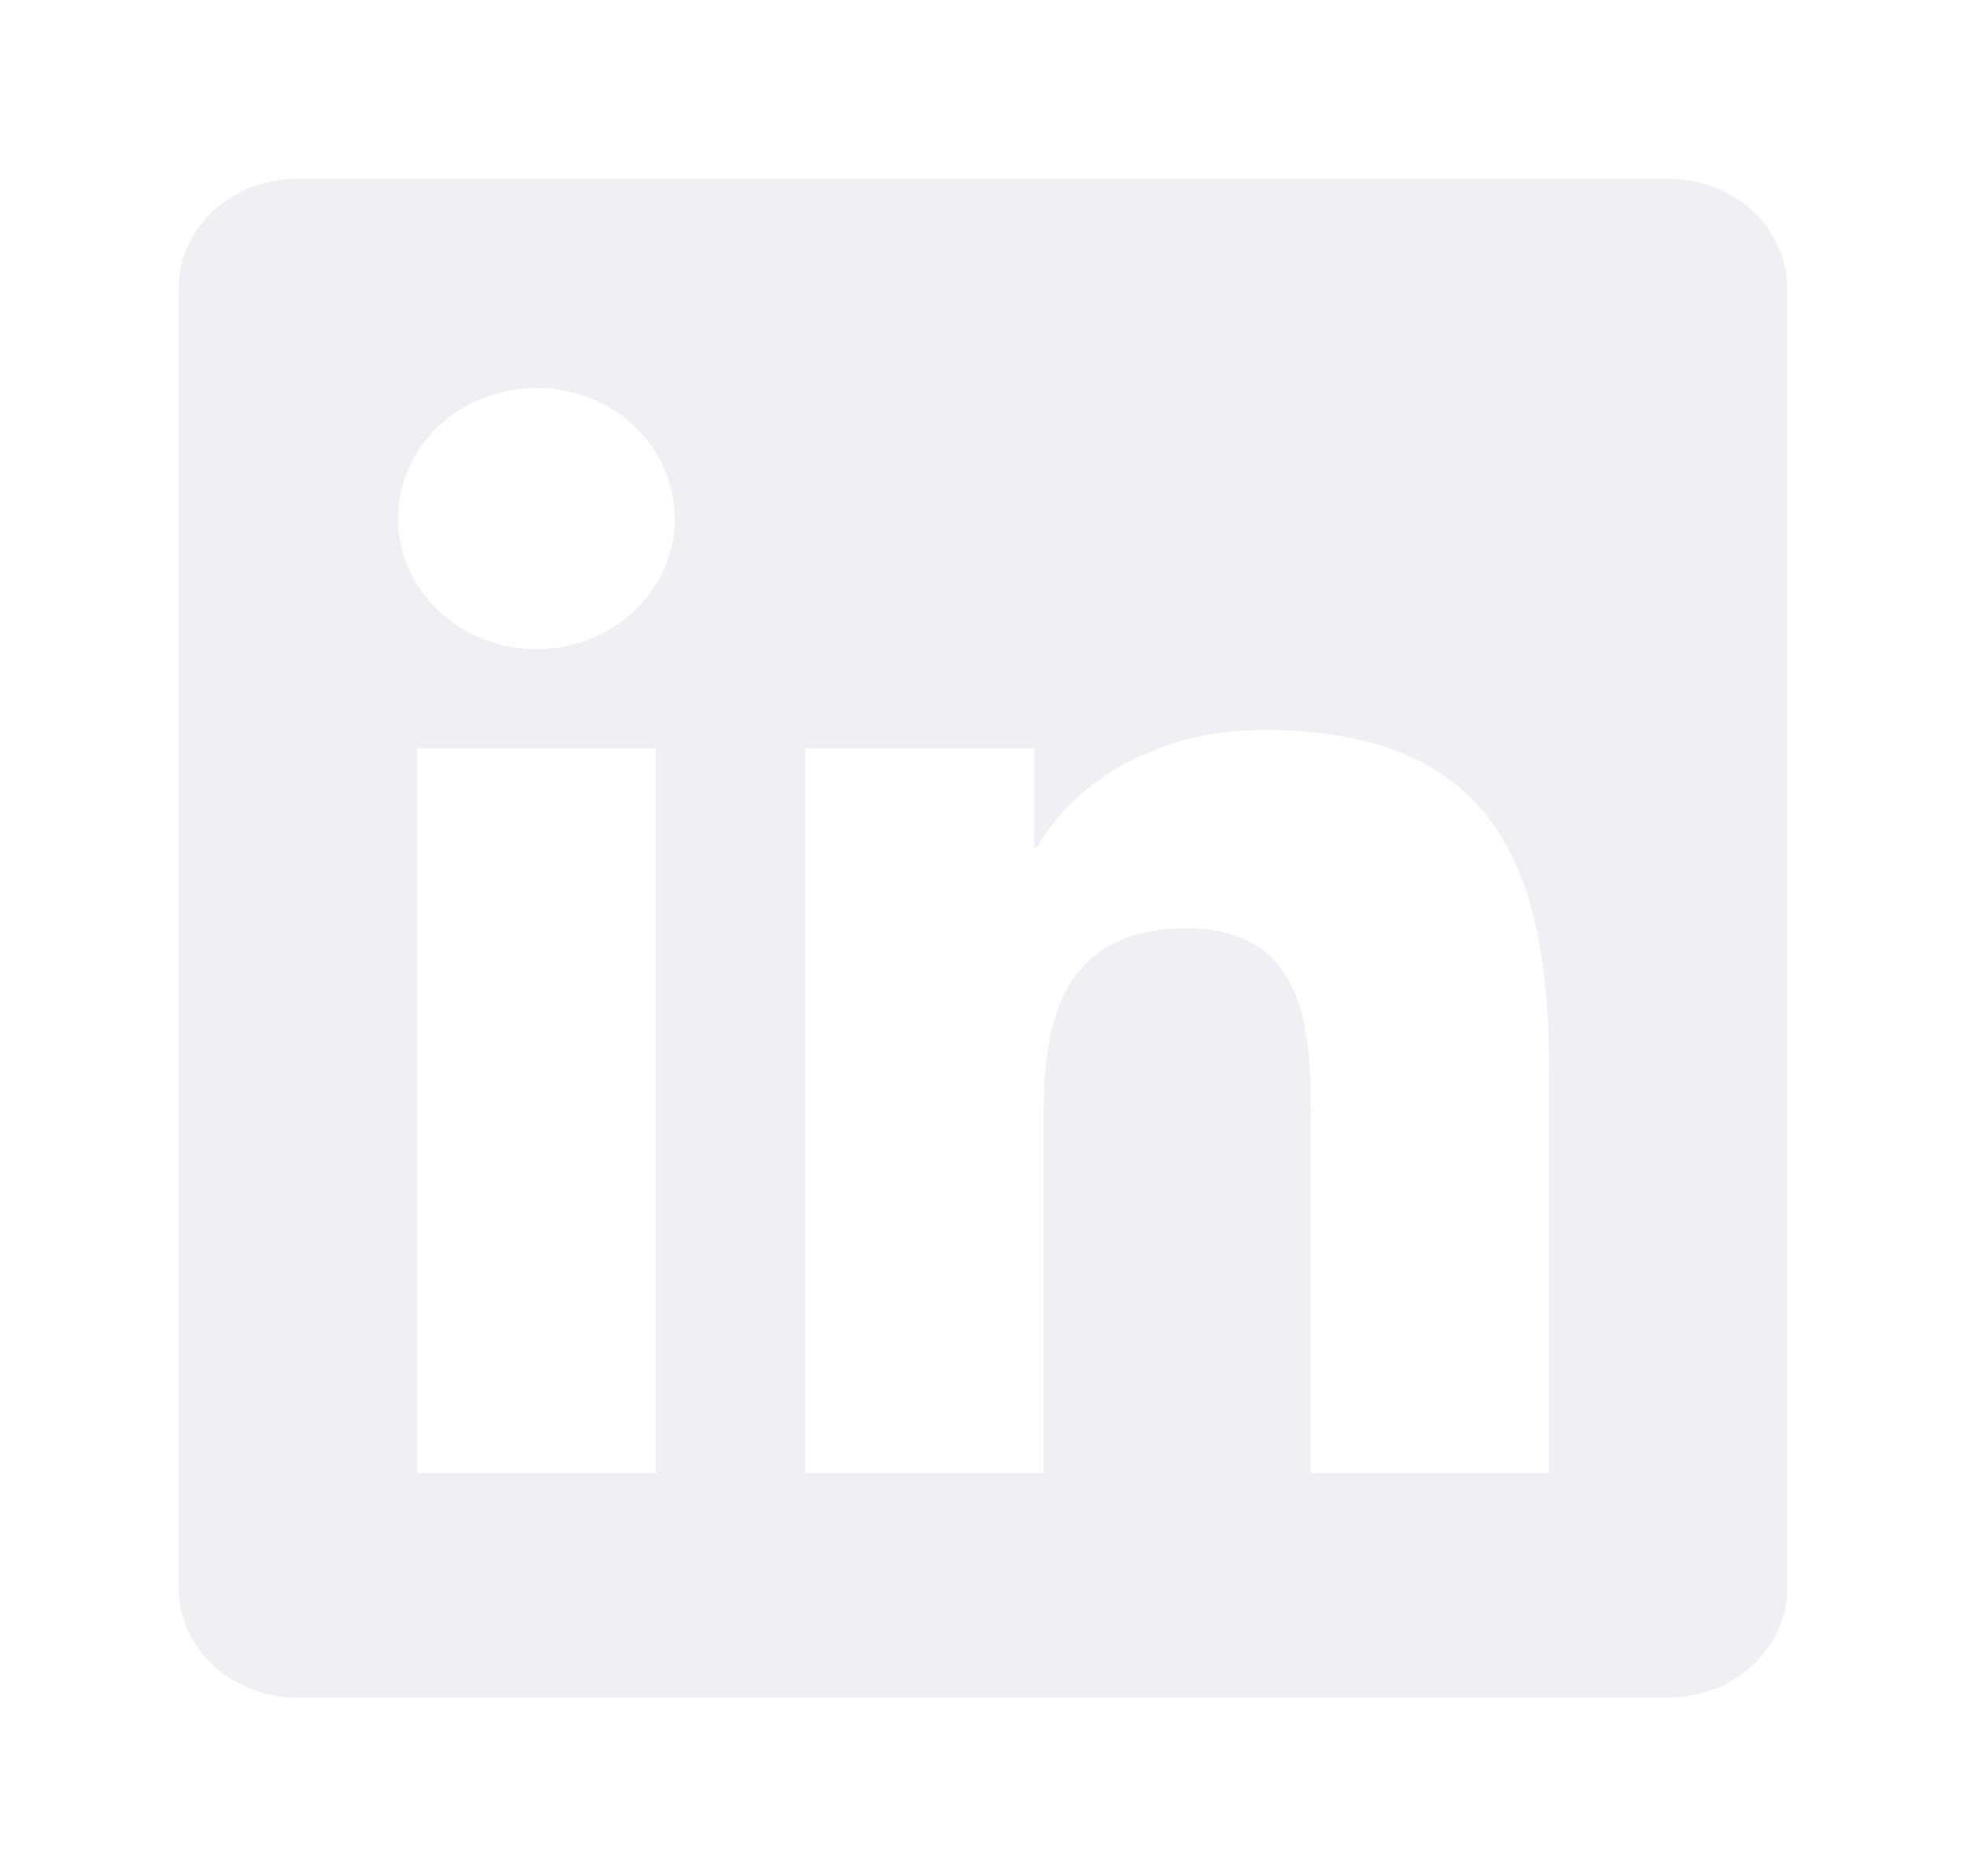 <svg width="22" height="21" viewBox="0 0 22 21" fill="none" xmlns="http://www.w3.org/2000/svg">
<g filter="url(#filter0_d_730_130)">
<path d="M15.335 15.487H12.67V11.542C12.67 10.601 12.65 9.39 11.28 9.39C9.891 9.39 9.679 10.414 9.679 11.473V15.487H7.013V7.375H9.573V8.48H9.608C9.966 7.843 10.836 7.17 12.136 7.17C14.836 7.17 15.336 8.849 15.336 11.034V15.487H15.335ZM4.003 6.265C3.8 6.266 3.598 6.228 3.41 6.154C3.222 6.081 3.051 5.973 2.907 5.837C2.764 5.701 2.65 5.54 2.572 5.362C2.494 5.185 2.455 4.994 2.455 4.802C2.455 4.513 2.546 4.231 2.716 3.99C2.887 3.75 3.129 3.563 3.412 3.452C3.694 3.342 4.006 3.313 4.306 3.37C4.606 3.426 4.882 3.566 5.098 3.77C5.315 3.975 5.462 4.235 5.521 4.519C5.581 4.803 5.55 5.097 5.433 5.364C5.315 5.631 5.117 5.859 4.862 6.019C4.608 6.18 4.308 6.265 4.002 6.265H4.003ZM5.339 15.487H2.666V7.375H5.34V15.487H5.339ZM16.67 1H1.329C0.593 1 0 1.548 0 2.225V16.775C0 17.452 0.594 18 1.328 18H16.666C17.4 18 18 17.452 18 16.775V2.225C18 1.548 17.4 1 16.666 1H16.669H16.67Z" fill="#F2EFF4"/>
</g>
<defs>
<filter id="filter0_d_730_130" x="0" y="0" width="22" height="21" filterUnits="userSpaceOnUse" color-interpolation-filters="sRGB">
<feFlood flood-opacity="0" result="BackgroundImageFix"/>
<feColorMatrix in="SourceAlpha" type="matrix" values="0 0 0 0 0 0 0 0 0 0 0 0 0 0 0 0 0 0 127 0" result="hardAlpha"/>
<feOffset dx="2" dy="1"/>
<feGaussianBlur stdDeviation="1"/>
<feComposite in2="hardAlpha" operator="out"/>
<feColorMatrix type="matrix" values="0 0 0 0 0 0 0 0 0 0 0 0 0 0 0 0 0 0 0.25 0"/>
<feBlend mode="normal" in2="BackgroundImageFix" result="effect1_dropShadow_730_130"/>
<feBlend mode="normal" in="SourceGraphic" in2="effect1_dropShadow_730_130" result="shape"/>
</filter>
</defs>
</svg>
